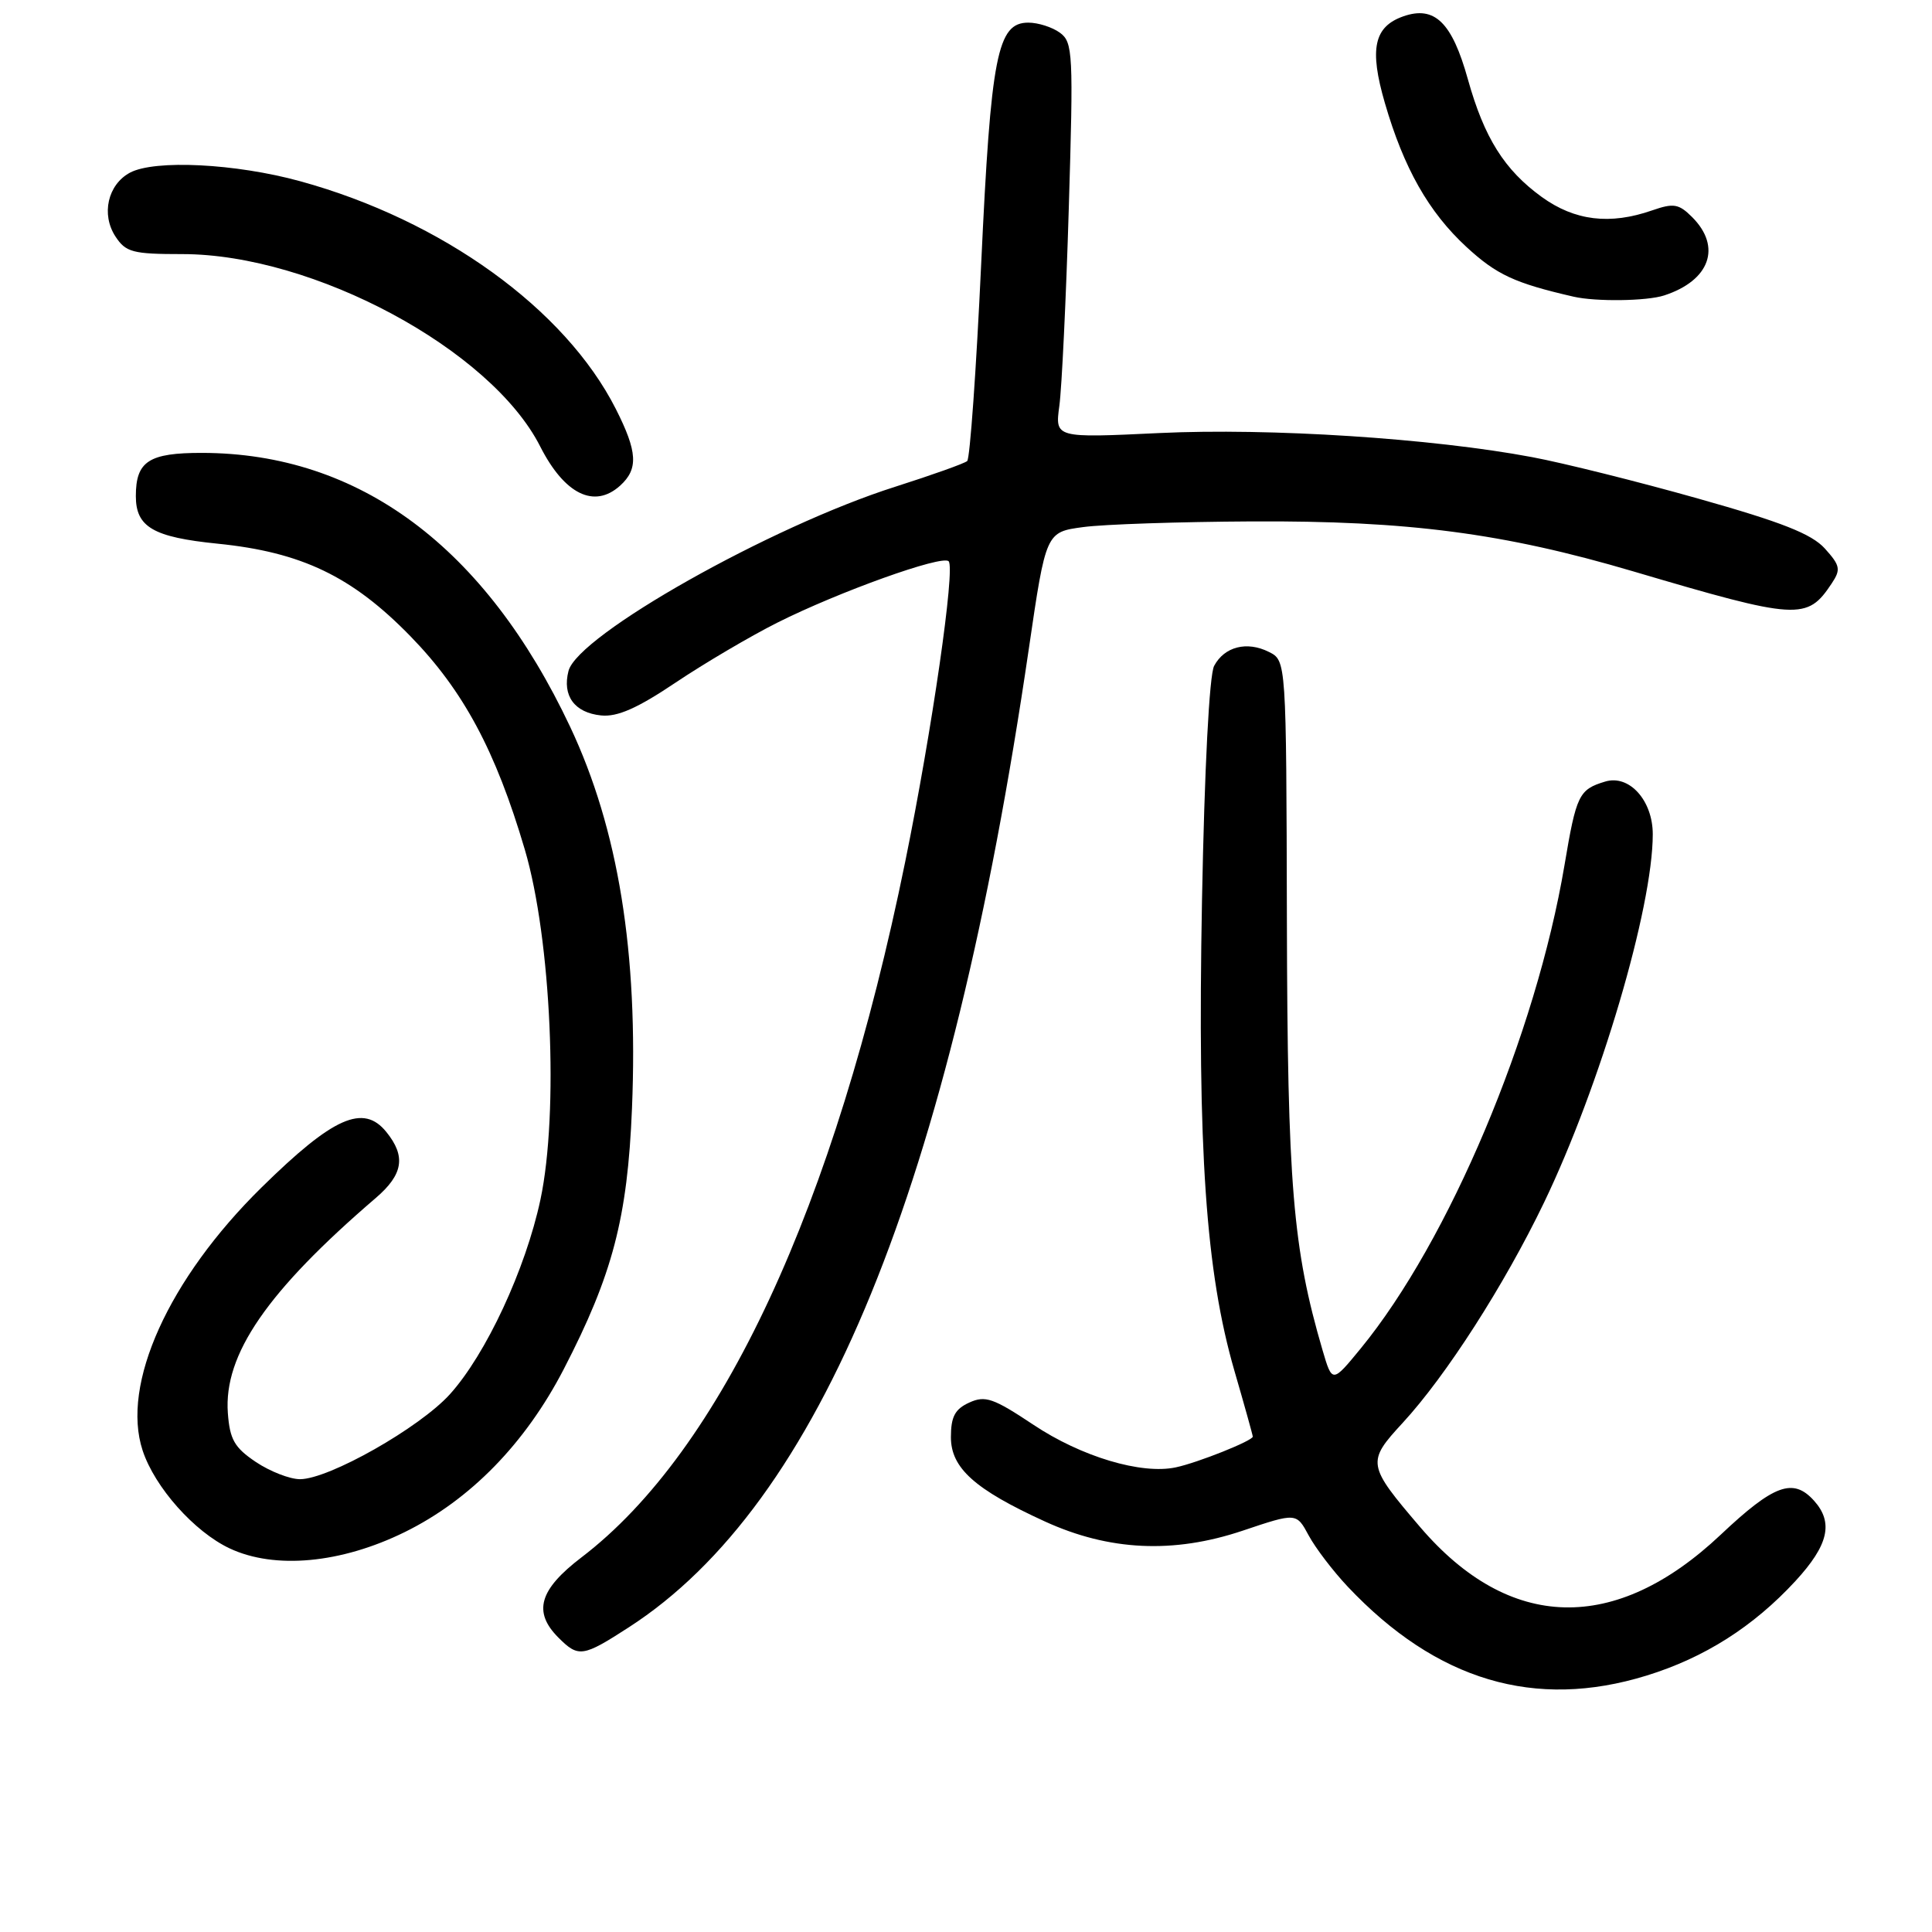 <?xml version="1.0" encoding="UTF-8" standalone="no"?>
<!DOCTYPE svg PUBLIC "-//W3C//DTD SVG 1.1//EN" "http://www.w3.org/Graphics/SVG/1.1/DTD/svg11.dtd" >
<svg xmlns="http://www.w3.org/2000/svg" xmlns:xlink="http://www.w3.org/1999/xlink" version="1.1" viewBox="0 0 256 256">
 <g >
 <path fill="currentColor"
d=" M 218.19 222.02 C 225.84 219.66 232.33 215.54 237.90 209.50 C 242.30 204.72 242.98 201.74 240.35 198.83 C 237.59 195.78 235.05 196.71 228.00 203.36 C 214.03 216.54 200.01 216.18 188.18 202.35 C 181.13 194.10 181.07 193.73 185.87 188.53 C 191.62 182.29 199.34 170.26 204.59 159.35 C 212.03 143.88 219.00 120.28 219.00 110.54 C 219.00 106.06 215.88 102.60 212.70 103.56 C 209.21 104.61 208.87 105.31 207.30 114.66 C 203.52 137.06 191.99 164.41 180.31 178.67 C 176.53 183.28 176.53 183.28 175.24 178.89 C 171.30 165.42 170.60 157.05 170.52 122.01 C 170.44 87.53 170.44 87.53 168.13 86.38 C 165.22 84.92 162.24 85.68 160.88 88.23 C 160.24 89.42 159.60 101.84 159.27 119.35 C 158.66 152.38 159.77 168.53 163.57 181.65 C 164.91 186.26 166.00 190.18 166.00 190.36 C 166.00 190.90 158.73 193.81 155.81 194.43 C 151.25 195.41 143.27 193.02 136.92 188.78 C 131.63 185.26 130.55 184.88 128.43 185.85 C 126.54 186.71 126.00 187.72 126.00 190.43 C 126.00 194.52 129.15 197.35 138.45 201.60 C 146.97 205.50 155.48 205.90 164.64 202.83 C 171.78 200.43 171.78 200.43 173.41 203.46 C 174.31 205.13 176.64 208.18 178.58 210.24 C 190.34 222.70 203.40 226.59 218.19 222.02 Z  M 83.30 215.64 C 108.72 199.25 125.88 157.27 136.32 86.00 C 138.59 70.50 138.59 70.50 143.54 69.84 C 146.27 69.47 156.32 69.14 165.87 69.09 C 186.56 68.98 199.27 70.65 216.38 75.70 C 238.25 82.16 239.44 82.23 242.71 77.31 C 243.94 75.46 243.84 74.94 241.80 72.68 C 240.04 70.74 236.08 69.18 225.00 66.06 C 217.03 63.81 207.12 61.34 203.00 60.57 C 189.76 58.08 168.26 56.69 153.64 57.38 C 139.79 58.04 139.79 58.04 140.37 53.77 C 140.69 51.42 141.26 39.64 141.62 27.59 C 142.24 7.07 142.17 5.60 140.45 4.34 C 139.44 3.60 137.56 3.00 136.26 3.00 C 132.15 3.00 131.30 7.31 130.01 35.00 C 129.36 49.02 128.52 60.76 128.16 61.09 C 127.80 61.41 123.50 62.94 118.61 64.50 C 102.12 69.74 76.57 84.15 75.33 88.90 C 74.48 92.19 76.12 94.44 79.65 94.80 C 81.80 95.02 84.46 93.85 89.53 90.44 C 93.35 87.88 99.41 84.31 102.99 82.51 C 111.11 78.43 124.84 73.50 125.70 74.37 C 126.60 75.27 123.51 96.71 119.95 114.16 C 110.63 159.90 95.59 192.22 77.05 206.36 C 71.44 210.64 70.59 213.59 74.00 217.00 C 76.65 219.65 77.22 219.57 83.30 215.64 Z  M 53.63 203.01 C 62.31 198.74 69.60 191.27 74.69 181.44 C 81.17 168.92 83.15 161.38 83.74 146.89 C 84.59 126.23 81.93 109.85 75.55 96.31 C 64.30 72.46 47.62 60.05 26.79 60.01 C 19.71 60.00 18.00 61.12 18.00 65.74 C 18.00 69.84 20.30 71.18 28.83 72.04 C 39.96 73.16 46.65 76.37 54.37 84.29 C 61.40 91.50 65.68 99.48 69.54 112.57 C 73.04 124.42 74.06 147.46 71.61 158.96 C 69.64 168.18 64.40 179.45 59.60 184.76 C 55.59 189.19 43.58 196.00 39.75 196.00 C 38.40 196.00 35.77 194.97 33.90 193.72 C 31.06 191.81 30.45 190.74 30.19 187.22 C 29.63 179.47 35.40 171.09 49.79 158.74 C 53.43 155.62 53.81 153.22 51.19 149.99 C 48.15 146.23 44.16 148.00 34.67 157.33 C 22.33 169.46 16.01 183.44 18.90 192.20 C 20.51 197.08 25.75 202.97 30.43 205.17 C 36.41 207.98 45.20 207.16 53.63 203.01 Z  M 82.17 64.35 C 84.61 62.14 84.48 59.87 81.59 54.17 C 74.87 40.93 58.57 29.17 39.76 24.01 C 31.21 21.66 20.50 21.13 17.22 22.88 C 14.28 24.46 13.38 28.41 15.30 31.34 C 16.67 33.43 17.59 33.67 24.16 33.67 C 41.56 33.67 65.07 46.31 71.58 59.16 C 74.80 65.50 78.75 67.44 82.17 64.35 Z  M 220.50 39.15 C 226.57 37.18 228.17 32.72 224.22 28.77 C 222.45 27.00 221.76 26.89 218.94 27.87 C 213.32 29.83 208.67 29.26 204.29 26.10 C 199.33 22.50 196.67 18.26 194.50 10.50 C 192.40 2.96 190.10 0.72 185.96 2.16 C 182.05 3.53 181.42 6.48 183.50 13.64 C 186.01 22.29 189.31 28.11 194.32 32.73 C 198.30 36.40 200.71 37.52 208.50 39.31 C 211.45 39.99 218.20 39.90 220.50 39.15 Z "/>
</g>
</svg>
